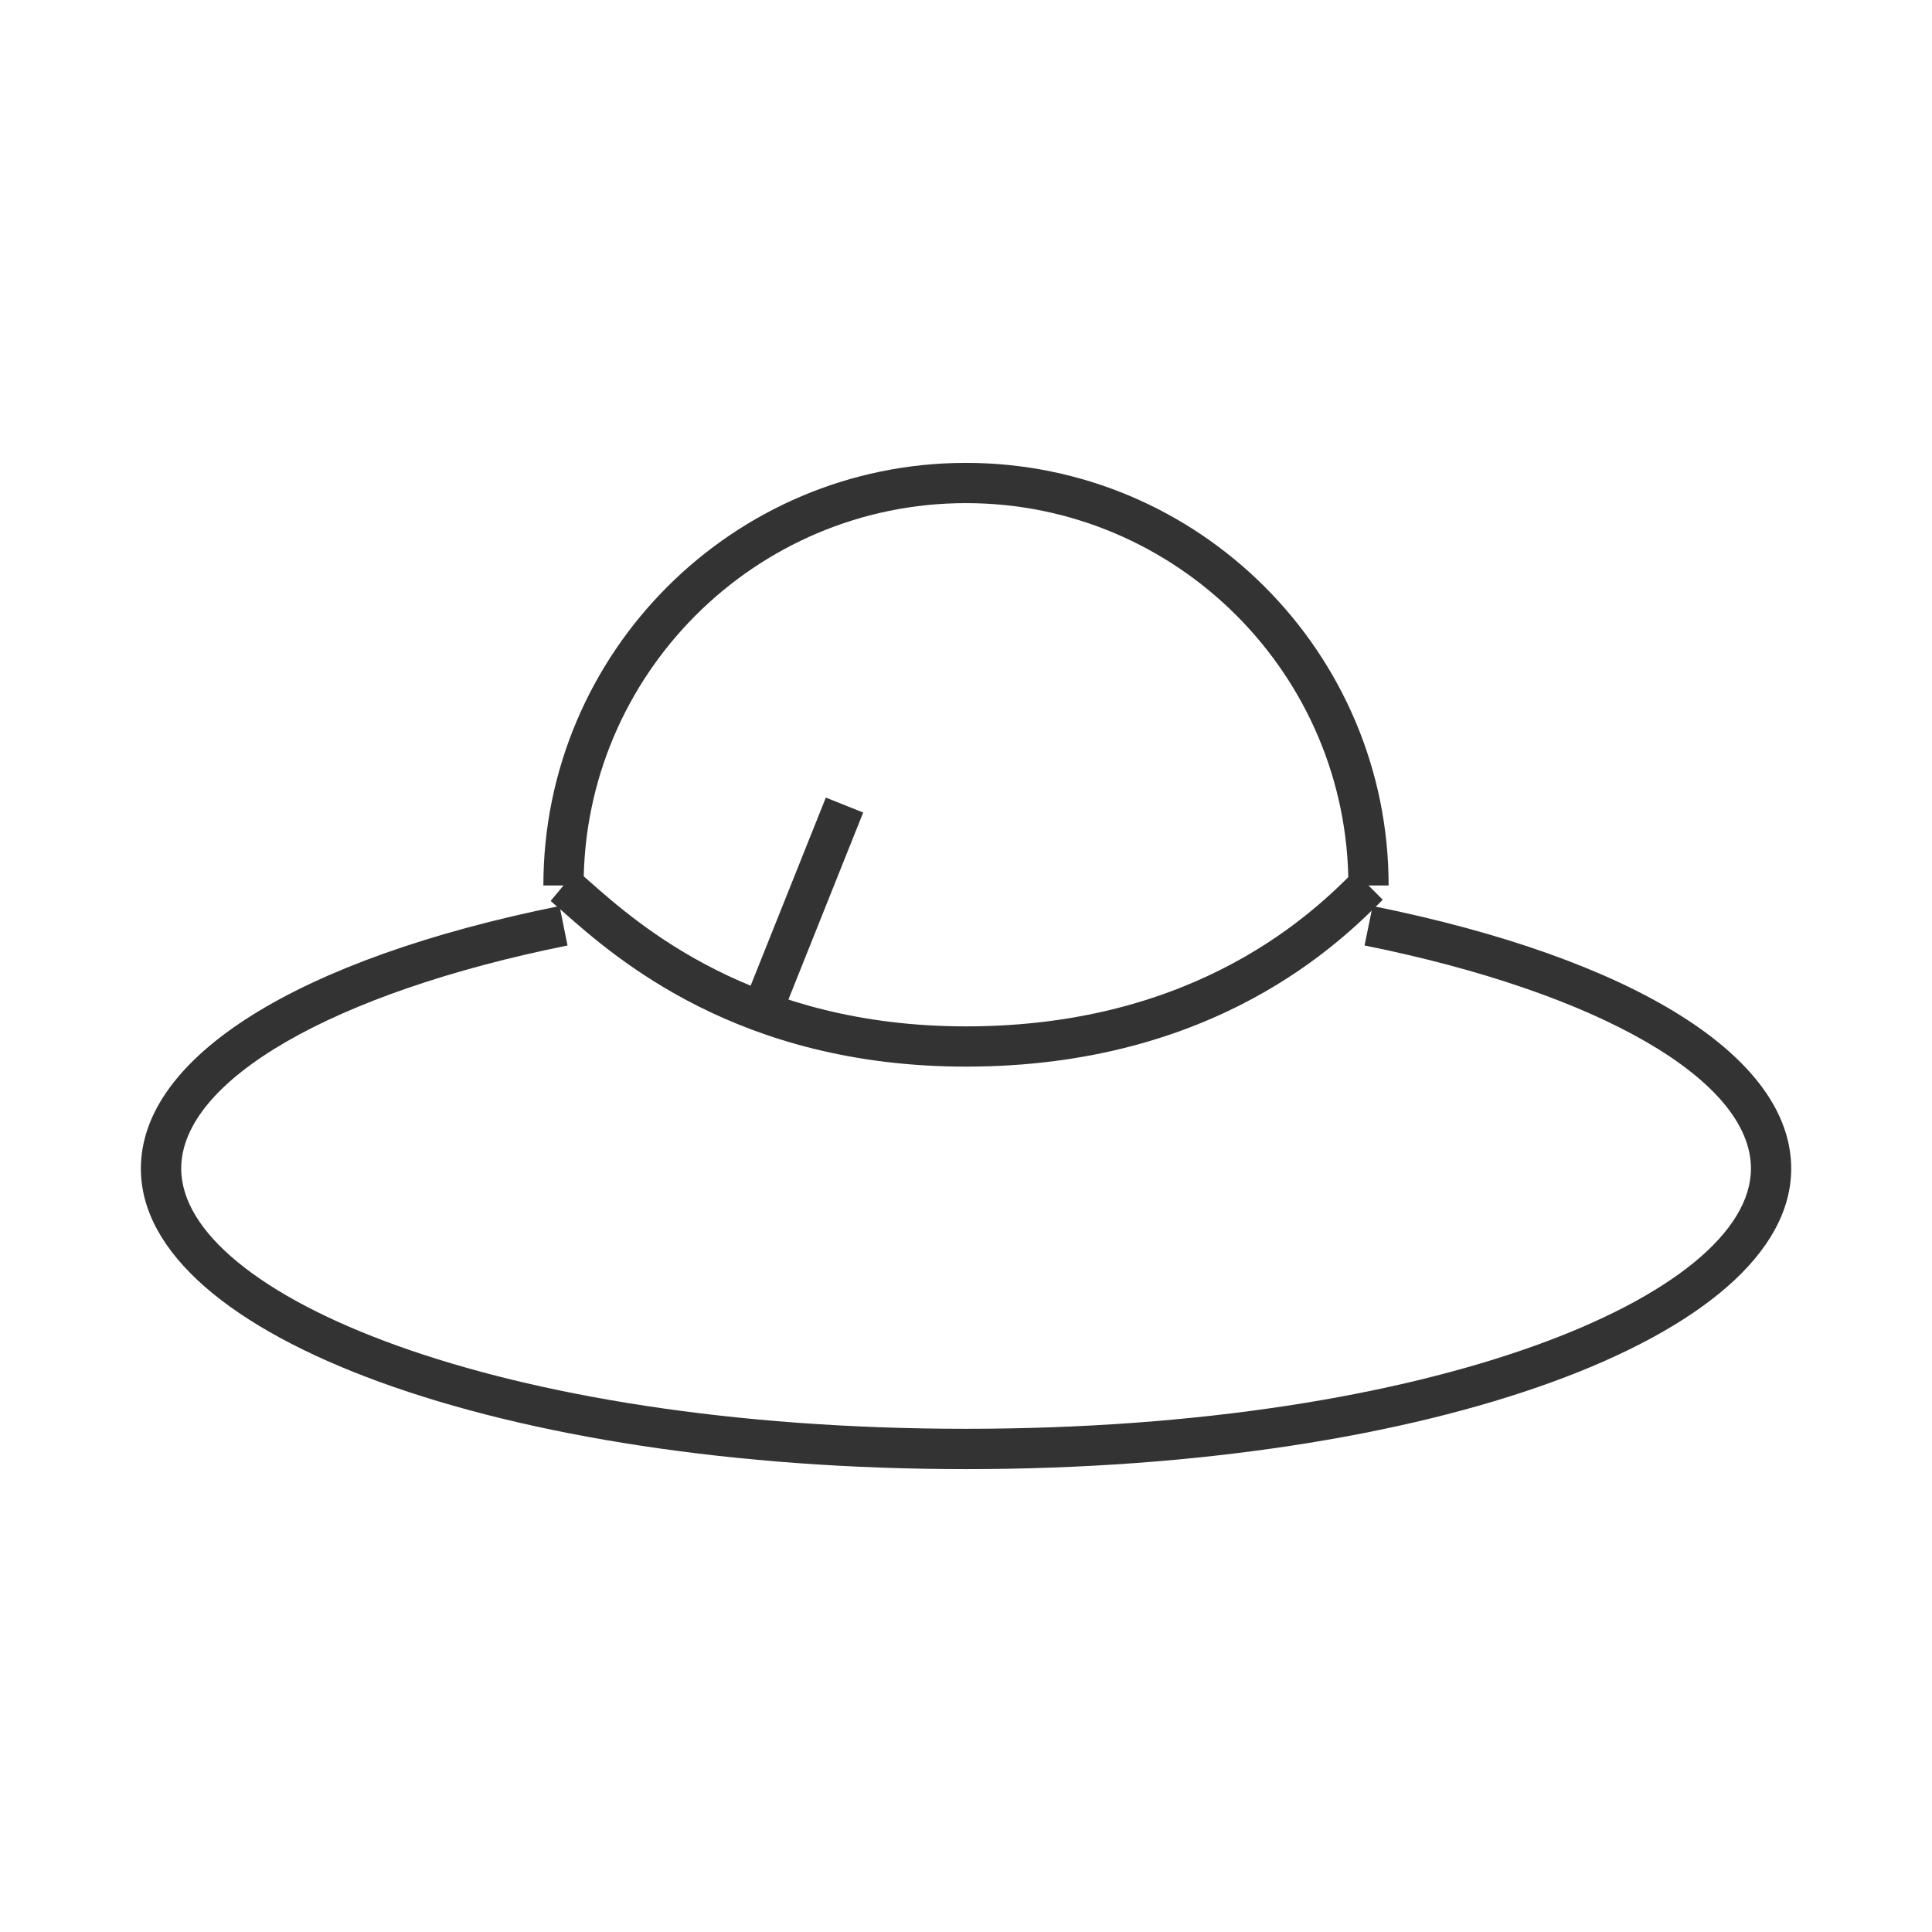<?xml version="1.0" encoding="iso-8859-1"?>
<svg version="1.1" id="&#x56FE;&#x5C42;_1" xmlns="http://www.w3.org/2000/svg" xmlns:xlink="http://www.w3.org/1999/xlink" x="0px"
	 y="0px" viewBox="0 0 24 24" style="enable-background:new 0 0 24 24;" xml:space="preserve">
<path style="fill:#333333;" d="M17.25,11h-0.5c0-2.619-2.131-4.75-4.75-4.75S7.25,8.381,7.25,11h-0.5c0-2.895,2.355-5.25,5.25-5.25
	C14.895,5.75,17.25,8.105,17.25,11z"/>
<path style="fill:#333333;" d="M12,18.25c-5.748,0-10.25-1.64-10.25-3.733c0-1.386,1.944-2.605,5.201-3.262l0.099,0.49
	c-2.916,0.588-4.799,1.676-4.799,2.771c0,1.562,3.918,3.233,9.75,3.233s9.75-1.672,9.75-3.233c0-1.096-1.884-2.184-4.8-2.771
	l0.1-0.49c3.256,0.656,5.2,1.876,5.2,3.262C22.25,16.61,17.748,18.25,12,18.25z"/>
<path style="fill:#333333;" d="M12,13.25c-2.828,0-4.356-1.35-5.008-1.926L6.84,11.192l0.32-0.384
	c0.046,0.038,0.1,0.086,0.163,0.141C7.933,11.488,9.361,12.75,12,12.75c2.896,0,4.347-1.45,4.823-1.927l0.354,0.354
	C16.664,11.689,15.104,13.25,12,13.25z"/>
<rect x="8.654" y="11" transform="matrix(0.371 -0.928 0.928 0.371 -4.159 16.357)" style="fill:#333333;" width="2.693" height="0.5"/>
</svg>






